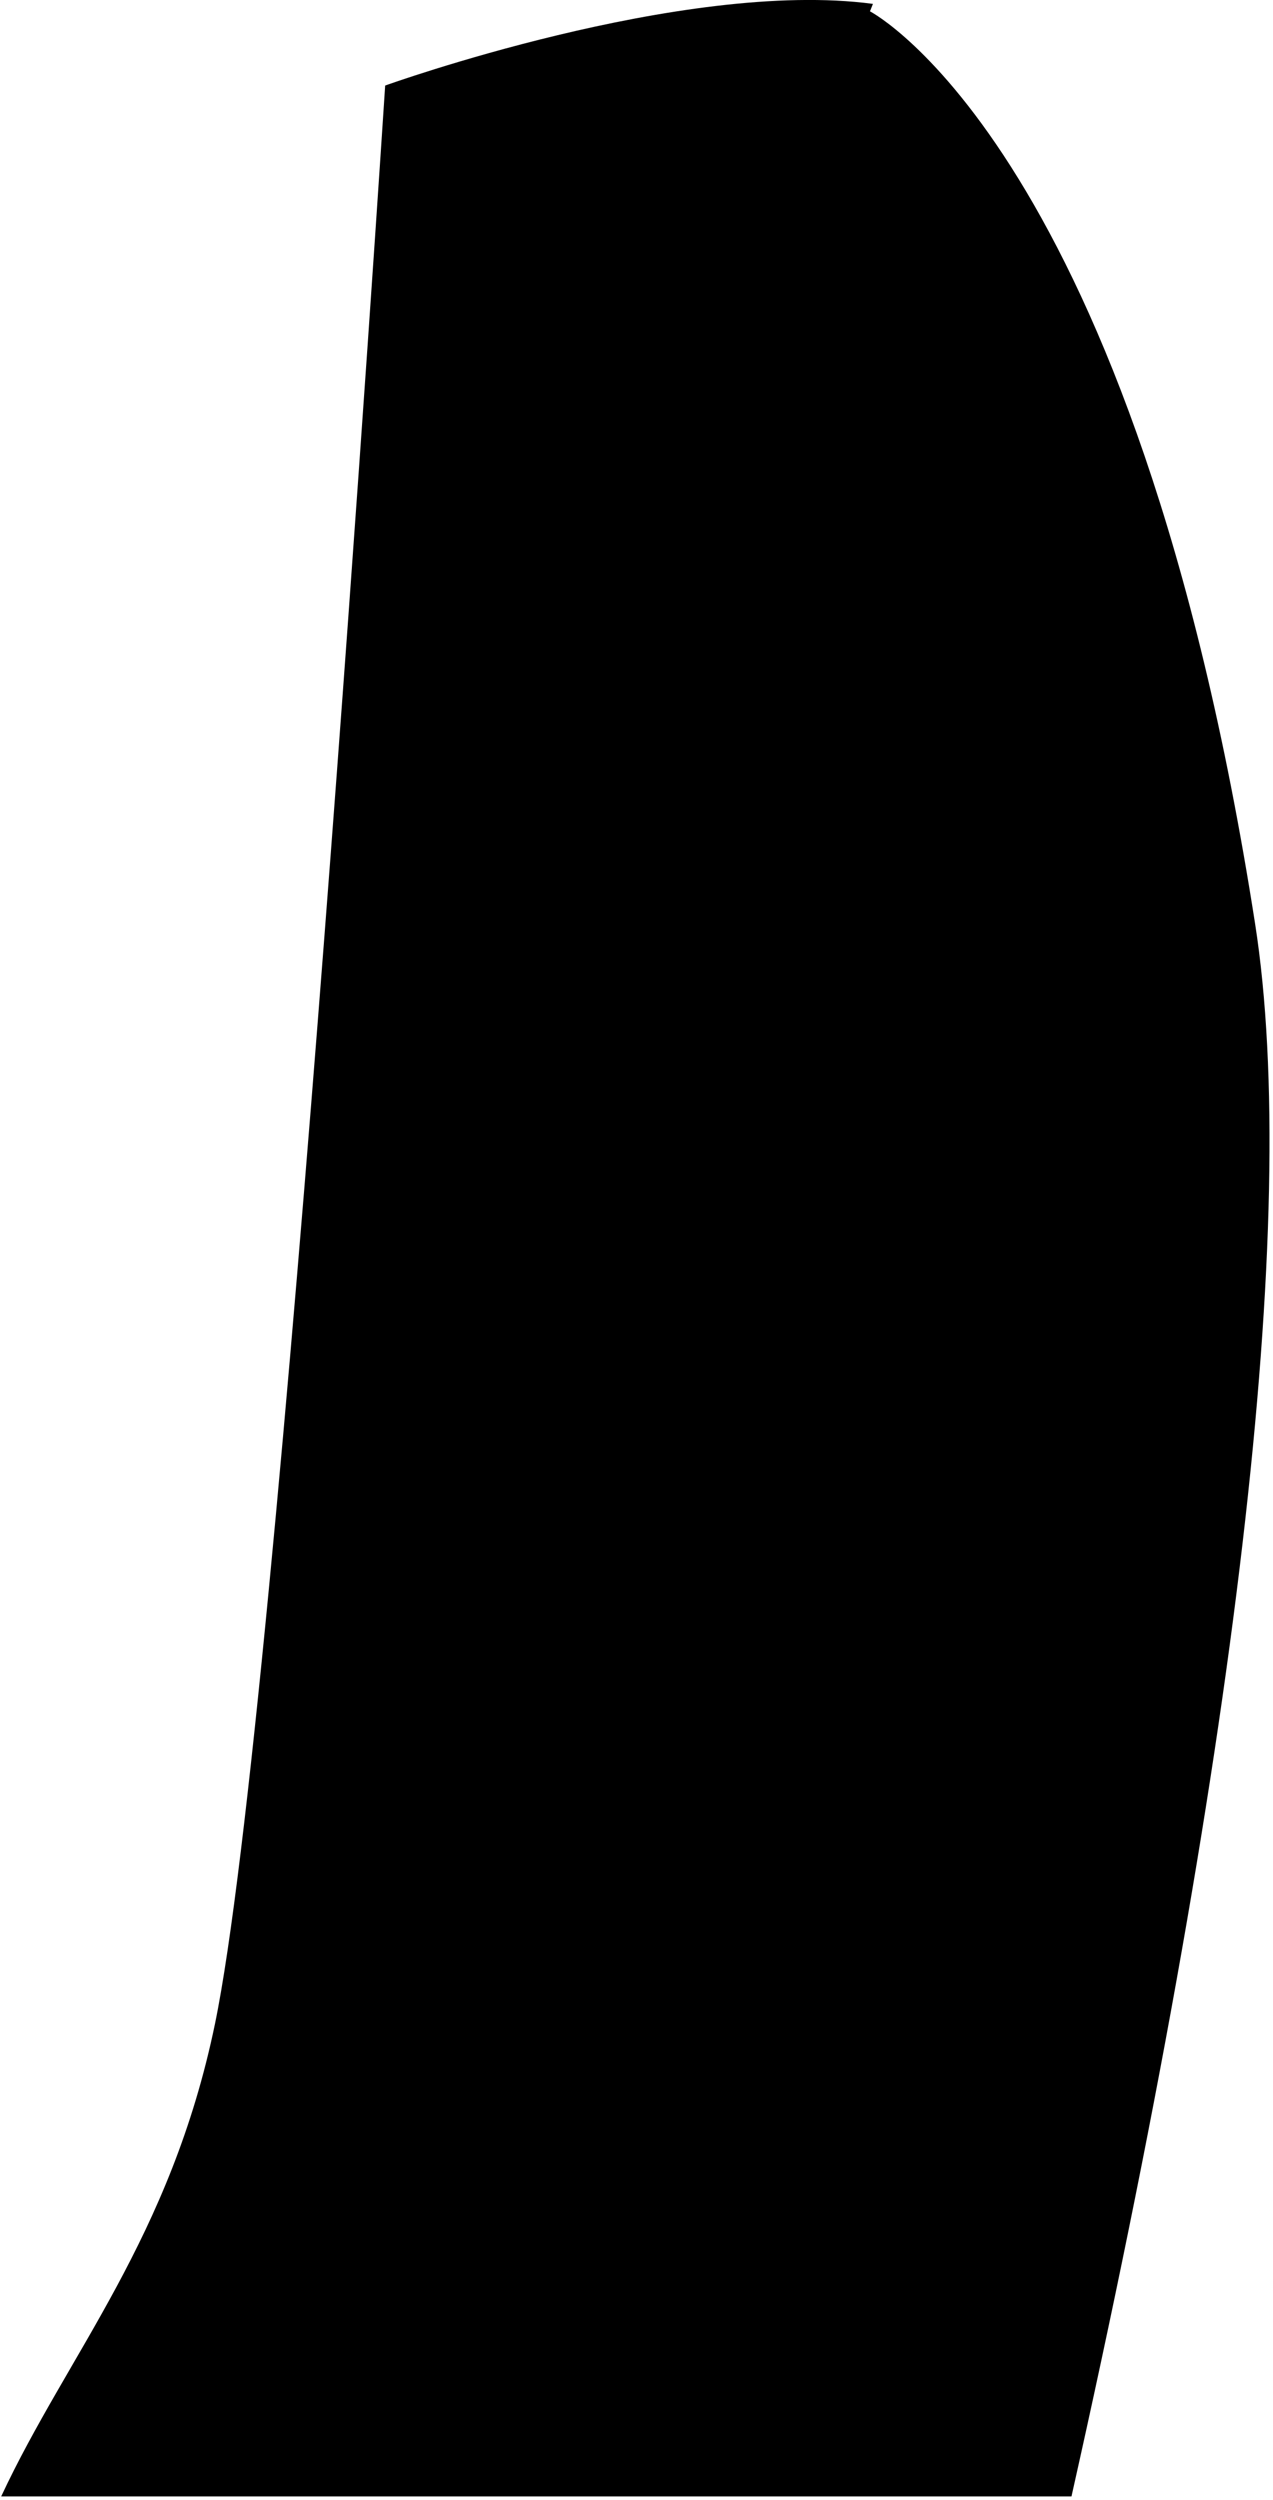 <?xml version="1.0" encoding="UTF-8" standalone="no"?>
<svg width="247px" height="485px" viewBox="0 0 247 485" version="1.1" xmlns="http://www.w3.org/2000/svg" xmlns:xlink="http://www.w3.org/1999/xlink" xmlns:sketch="http://www.bohemiancoding.com/sketch/ns">
    <!-- Generator: Sketch Beta 3.2.2 (9983) - http://www.bohemiancoding.com/sketch -->
    <title>icon-font_05_Belly</title>
    <desc>Created with Sketch Beta.</desc>
    <defs></defs>
    <g id="Page-1" stroke="none" stroke-width="1" fill="none" fill-rule="evenodd" sketch:type="MSPage">
        <path d="M243.533,179.256 C220.214,29.537 169.312,2.446 168.799,2.199 L169.377,0.753 C132.431,-4.181 74.736,16.595 74.736,16.595 C74.736,16.595 54.262,331.942 41.718,392.608 C33.099,434.251 13.172,456.577 0.229,484.318 L207.899,484.318 C240.022,341.212 252.403,236.132 243.533,179.256 L243.533,179.256 Z" id="icon-font_05_Belly" fill="#000000" sketch:type="MSShapeGroup"></path>
    </g>
</svg>